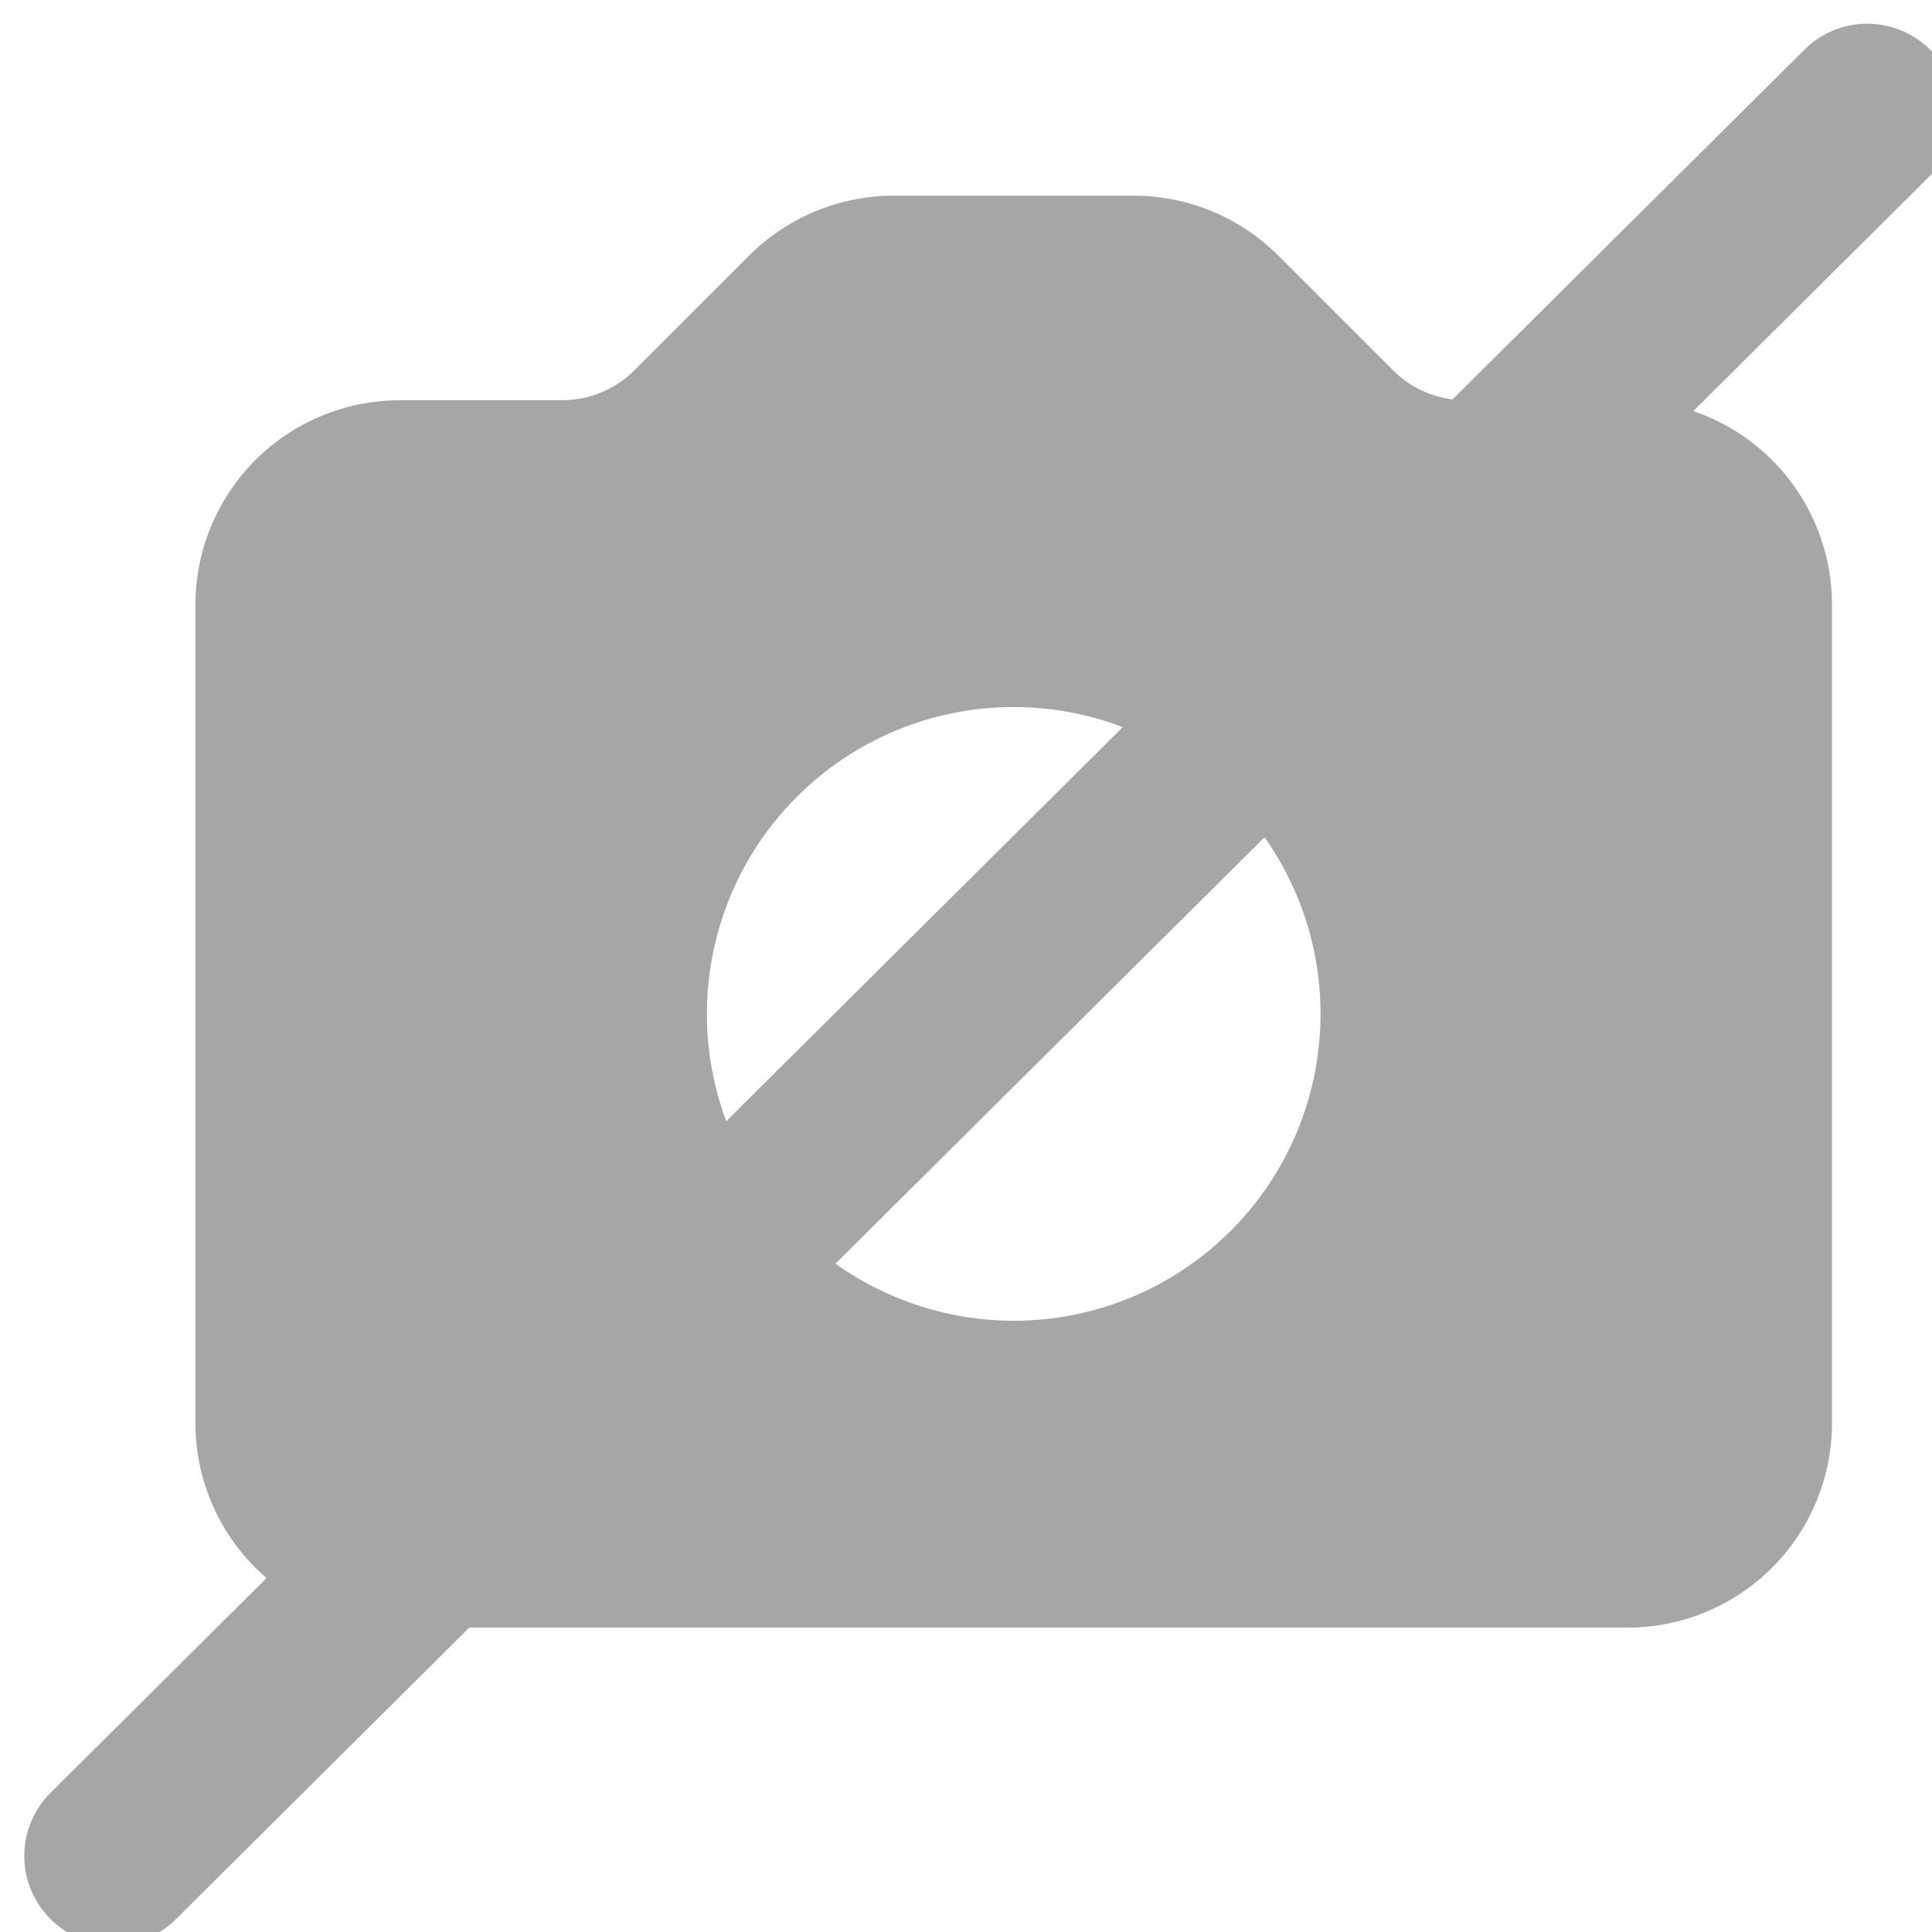 <svg width="26" height="26" viewBox="0 0 26 26" fill="none" xmlns="http://www.w3.org/2000/svg">
<g clip-path="url(#clip0)">
<path fill-rule="evenodd" clip-rule="evenodd" d="M24.285 0.667C24.754 0.201 25.512 0.203 25.979 0.673C26.445 1.142 26.442 1.9 25.973 2.366L22.788 5.532C23.183 5.667 23.547 5.891 23.848 6.192C24.364 6.708 24.654 7.409 24.654 8.139V19.151C24.654 19.881 24.364 20.581 23.848 21.097C23.331 21.614 22.631 21.904 21.901 21.904H6.315L2.369 25.826C1.899 26.292 1.141 26.29 0.675 25.821C0.209 25.351 0.211 24.593 0.68 24.127L3.587 21.237C3.536 21.193 3.485 21.146 3.436 21.097C2.92 20.581 2.63 19.881 2.63 19.151V8.139C2.63 7.409 2.92 6.708 3.436 6.192C3.953 5.676 4.653 5.386 5.383 5.386H7.566C7.931 5.386 8.281 5.241 8.539 4.982L10.082 3.439C10.599 2.923 11.299 2.633 12.029 2.633H15.255C15.985 2.633 16.686 2.923 17.202 3.439L18.745 4.982C18.962 5.2 19.245 5.337 19.548 5.375L24.285 0.667ZM15.11 9.785C14.642 9.607 14.144 9.515 13.642 9.515C12.547 9.515 11.496 9.95 10.722 10.725C9.948 11.499 9.513 12.55 9.513 13.645C9.513 14.143 9.603 14.632 9.773 15.089L15.11 9.785ZM11.243 17.006C11.939 17.502 12.776 17.774 13.642 17.774C14.184 17.774 14.721 17.667 15.222 17.46C15.723 17.252 16.178 16.948 16.562 16.565C16.945 16.181 17.25 15.726 17.457 15.225C17.665 14.724 17.771 14.187 17.771 13.645C17.771 13.102 17.665 12.565 17.457 12.064C17.34 11.782 17.193 11.515 17.018 11.267L11.243 17.006Z" fill="#A6A6A6"/>
</g>
<defs>
<clipPath id="clip0">
<rect width="26" height="26" fill="white"/>
</clipPath>
</defs>
</svg>
